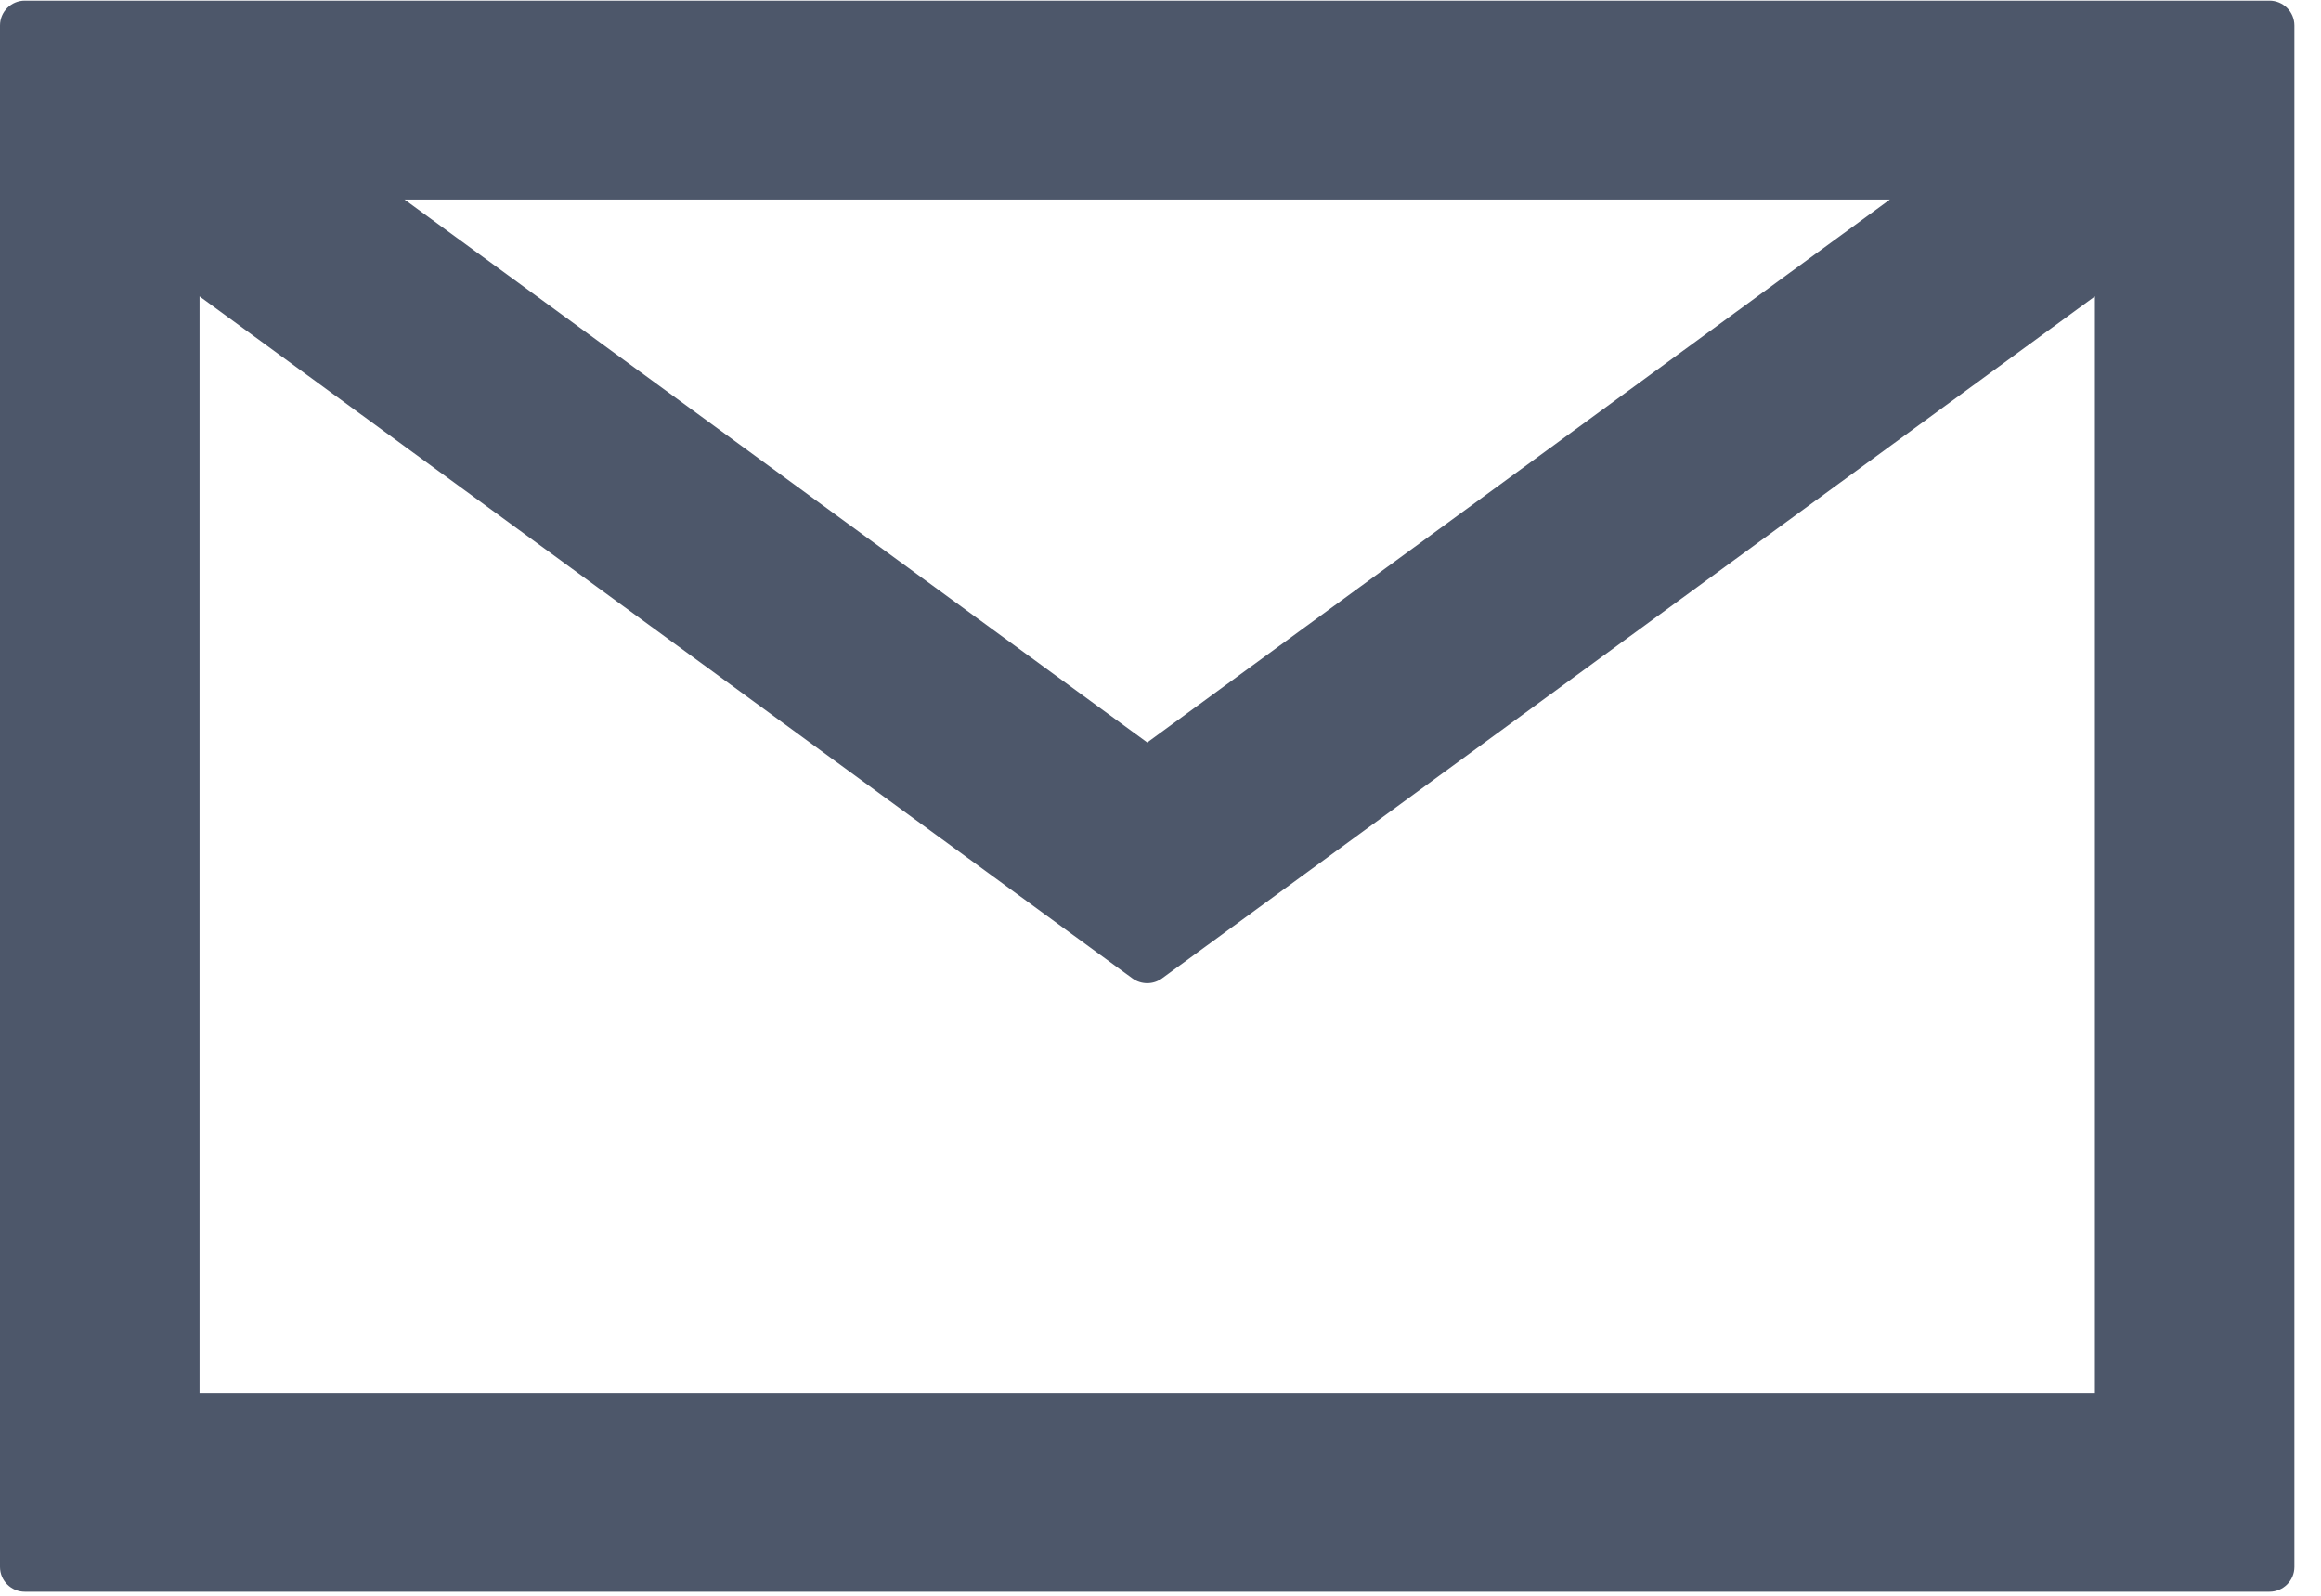 <?xml version="1.0" encoding="UTF-8"?>
<svg width="32px" height="22px" viewBox="0 0 32 22" version="1.1" xmlns="http://www.w3.org/2000/svg" xmlns:xlink="http://www.w3.org/1999/xlink">
    <!-- Generator: Sketch 39.1 (31720) - http://www.bohemiancoding.com/sketch -->
    <title>email-envelope-outline</title>
    <desc>Created with Sketch.</desc>
    <defs></defs>
    <g id="Symbols" stroke="none" stroke-width="1" fill="none" fill-rule="evenodd">
        <g id="footer" transform="translate(-1026, -234)" fill="#4D576A">
            <g id="email-envelope-outline" transform="translate(1026, 234)">
                <g id="Capa_1">
                    <path d="M31.289,0.009 L0.343,0.009 C0.154,0.009 0,0.162 0,0.352 L0,21.602 C0,21.791 0.154,21.944 0.343,21.944 L31.289,21.944 C31.478,21.944 31.633,21.791 31.633,21.602 L31.633,0.352 C31.633,0.162 31.478,0.009 31.289,0.009 L31.289,0.009 Z M26.056,2.751 L15.817,10.236 L5.577,2.751 L26.056,2.751 L26.056,2.751 Z M28.882,19.202 L2.751,19.202 L2.751,4.086 L15.613,13.488 C15.735,13.576 15.899,13.576 16.021,13.488 L28.883,4.086 L28.883,19.202 L28.882,19.202 L28.882,19.202 Z" id="Shape"></path>
                </g>
            </g>
        </g>
    </g>
</svg>